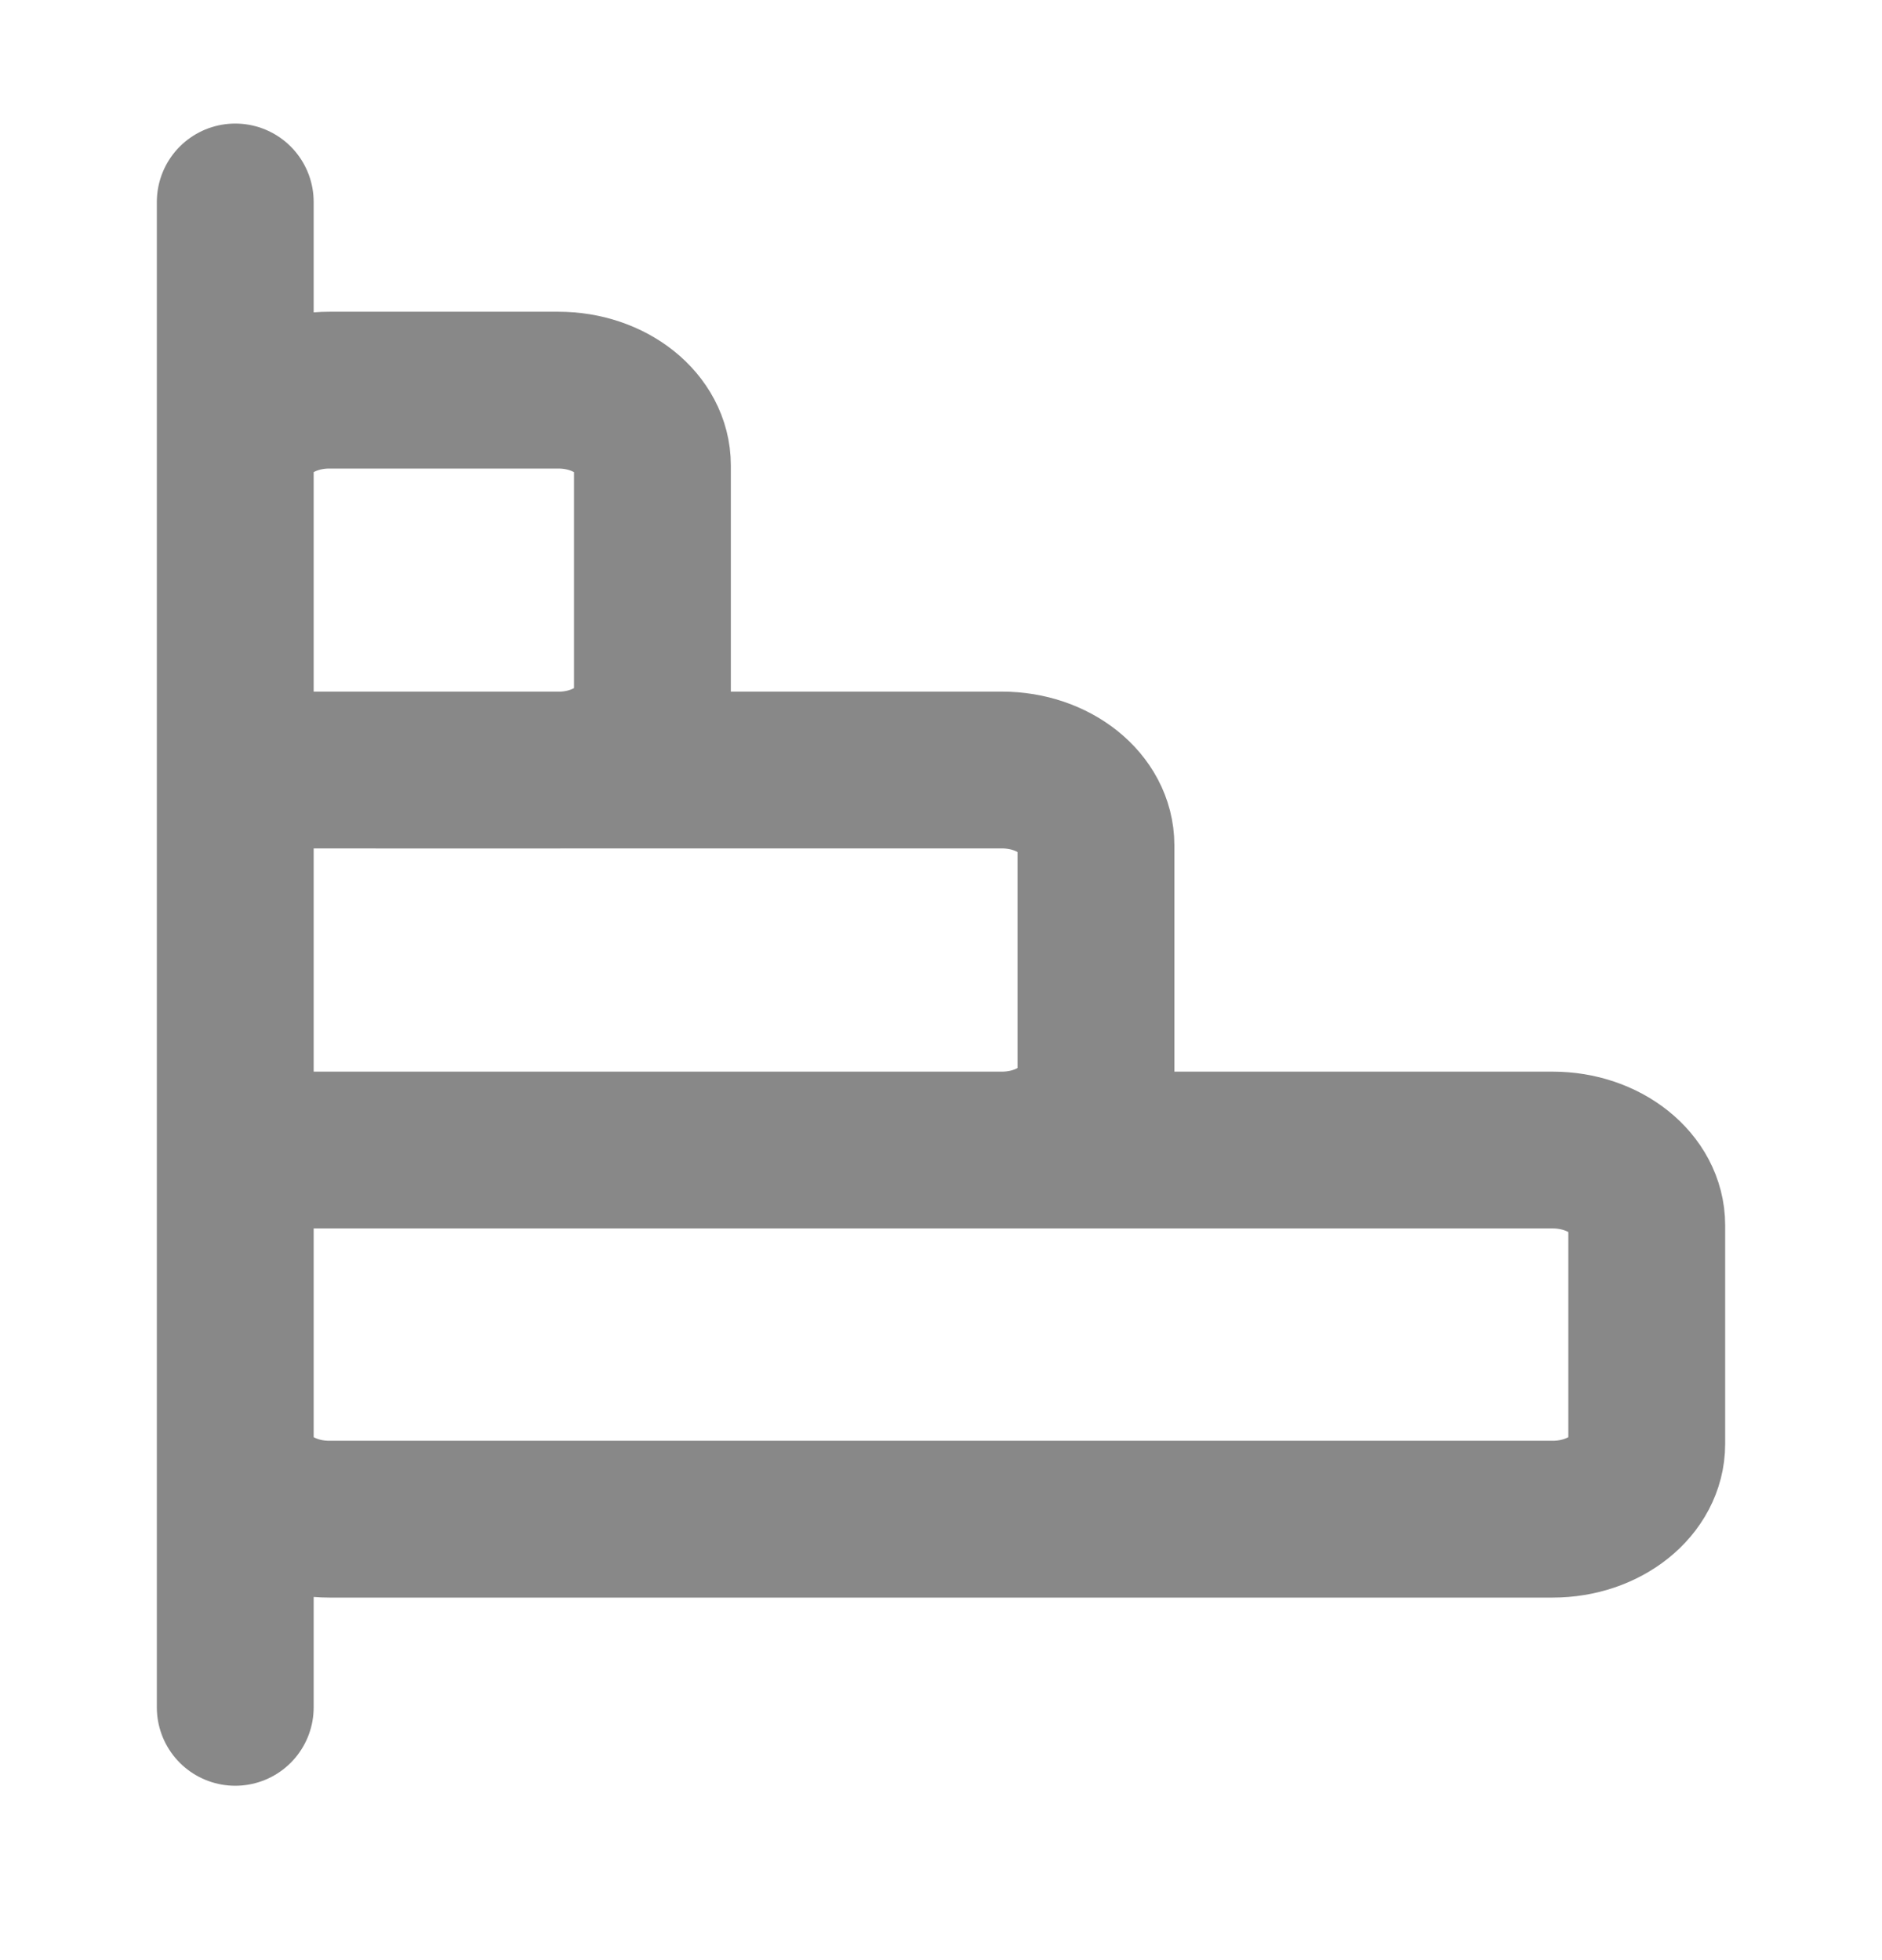 <svg width="24" height="25" viewBox="0 0 24 25" fill="none" xmlns="http://www.w3.org/2000/svg">
<path d="M3 9.821H7.178M3 9.821L7.12 9.822C7.139 9.822 7.159 9.822 7.178 9.821M3 9.821L3 5.936C3 5.406 3.537 4.976 4.2 4.976H7.12C7.783 4.976 8.32 5.406 8.32 5.936V8.862C8.32 9.377 7.814 9.797 7.178 9.821M3 9.821L3 14.668M7.178 9.821L12.776 9.821C13.439 9.821 13.976 10.251 13.976 10.781V13.708C13.976 14.238 13.439 14.668 12.776 14.668M3 14.668H12.776M3 14.668L3 18.416C3 18.946 3.537 19.376 4.2 19.376L19.8 19.376C20.463 19.376 21 18.946 21 18.416V15.628C21 15.098 20.463 14.668 19.8 14.668L12.776 14.668M3 21.776V2.576" stroke="#888888" stroke-width="2" stroke-linecap="round" stroke-linejoin="round"/>
</svg>
